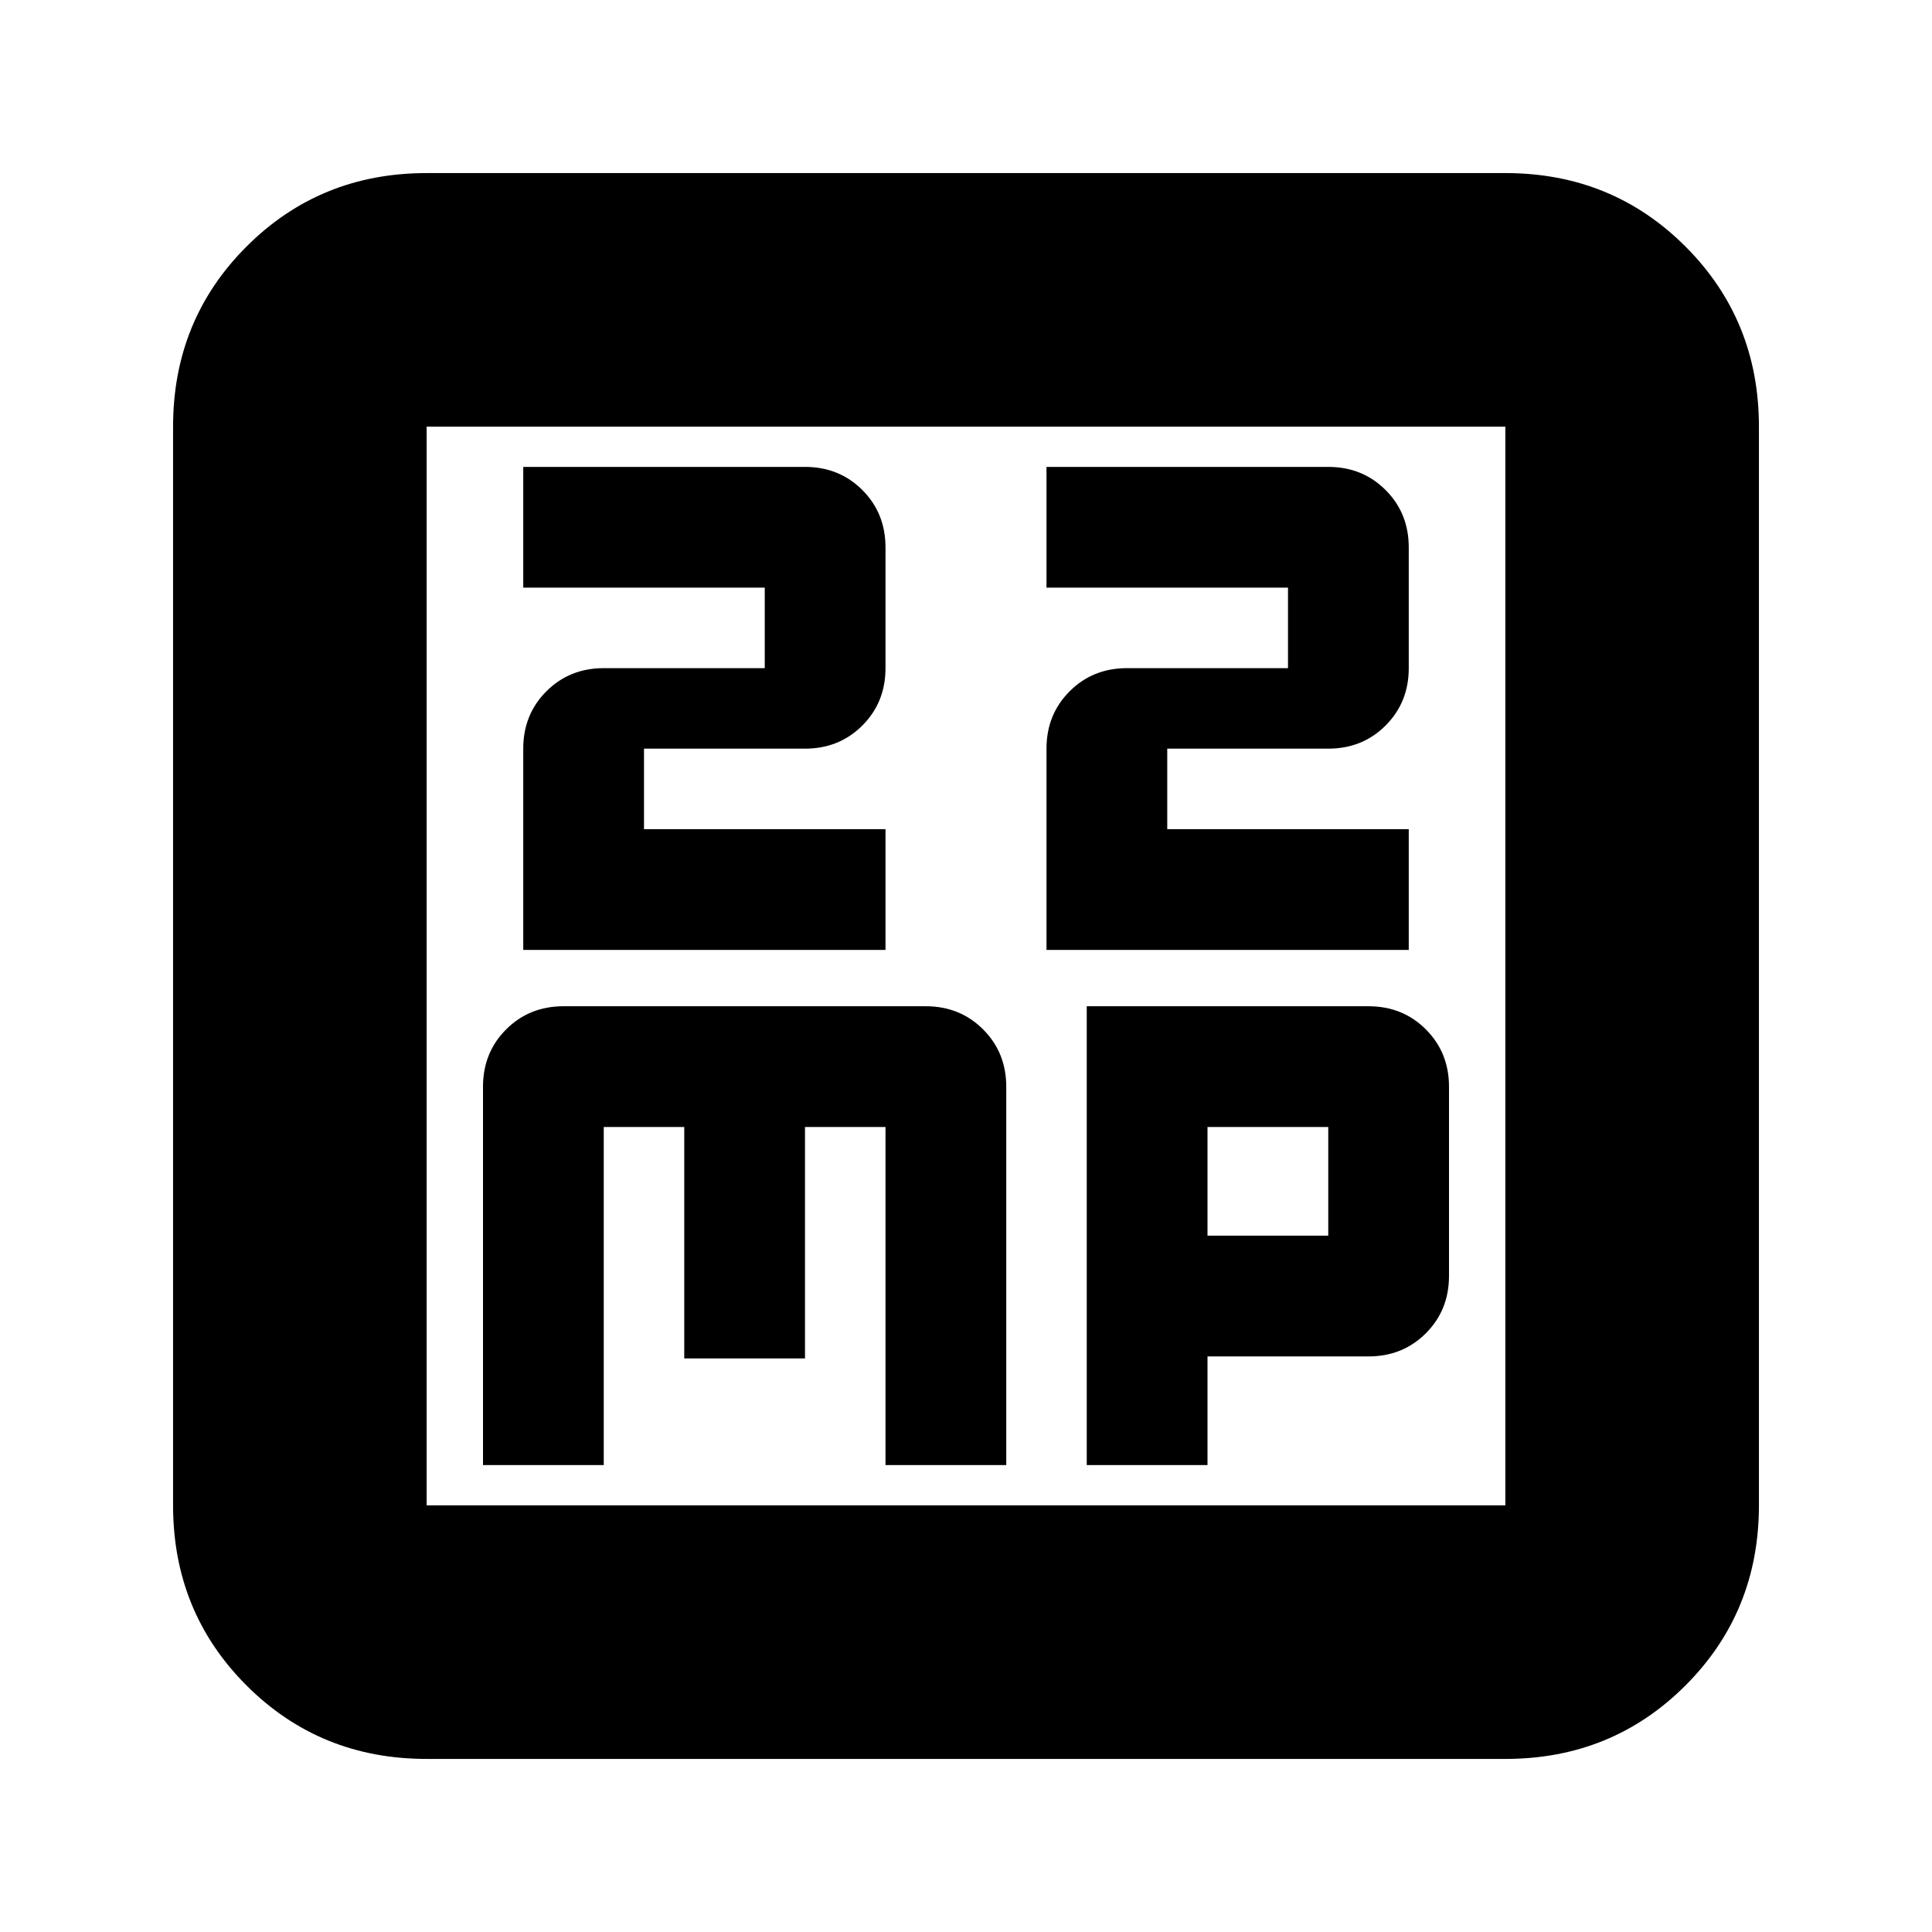 <svg xmlns="http://www.w3.org/2000/svg" height="24" viewBox="0 -960 960 960" width="24"><path d="M260-488h180v-60H320v-40h80q17 0 28.5-11.5T440-628v-60q0-17-11.5-28.5T400-728H260v60h120v40h-80q-17 0-28.5 11.5T260-588v100Zm260 0h180v-60H580v-40h80q17 0 28.5-11.5T700-628v-60q0-17-11.5-28.5T660-728H520v60h120v40h-80q-17 0-28.5 11.5T520-588v100ZM240-232h60v-168h40v115h60v-115h40v168h60v-188q0-17-11.5-28.5T460-460H280q-17 0-28.5 11.5T240-420v188Zm300 0h60v-54h80q17 0 28.5-11.5T720-326v-94q0-17-11.5-28.5T680-460H540v228Zm60-114v-54h60v54h-60ZM212-86q-53 0-89.5-36.5T86-212v-536q0-53 36.5-89.5T212-874h536q53 0 89.5 36.5T874-748v536q0 53-36.5 89.5T748-86H212Zm0-126h536v-536H212v536Zm0-536v536-536Z"/></svg>